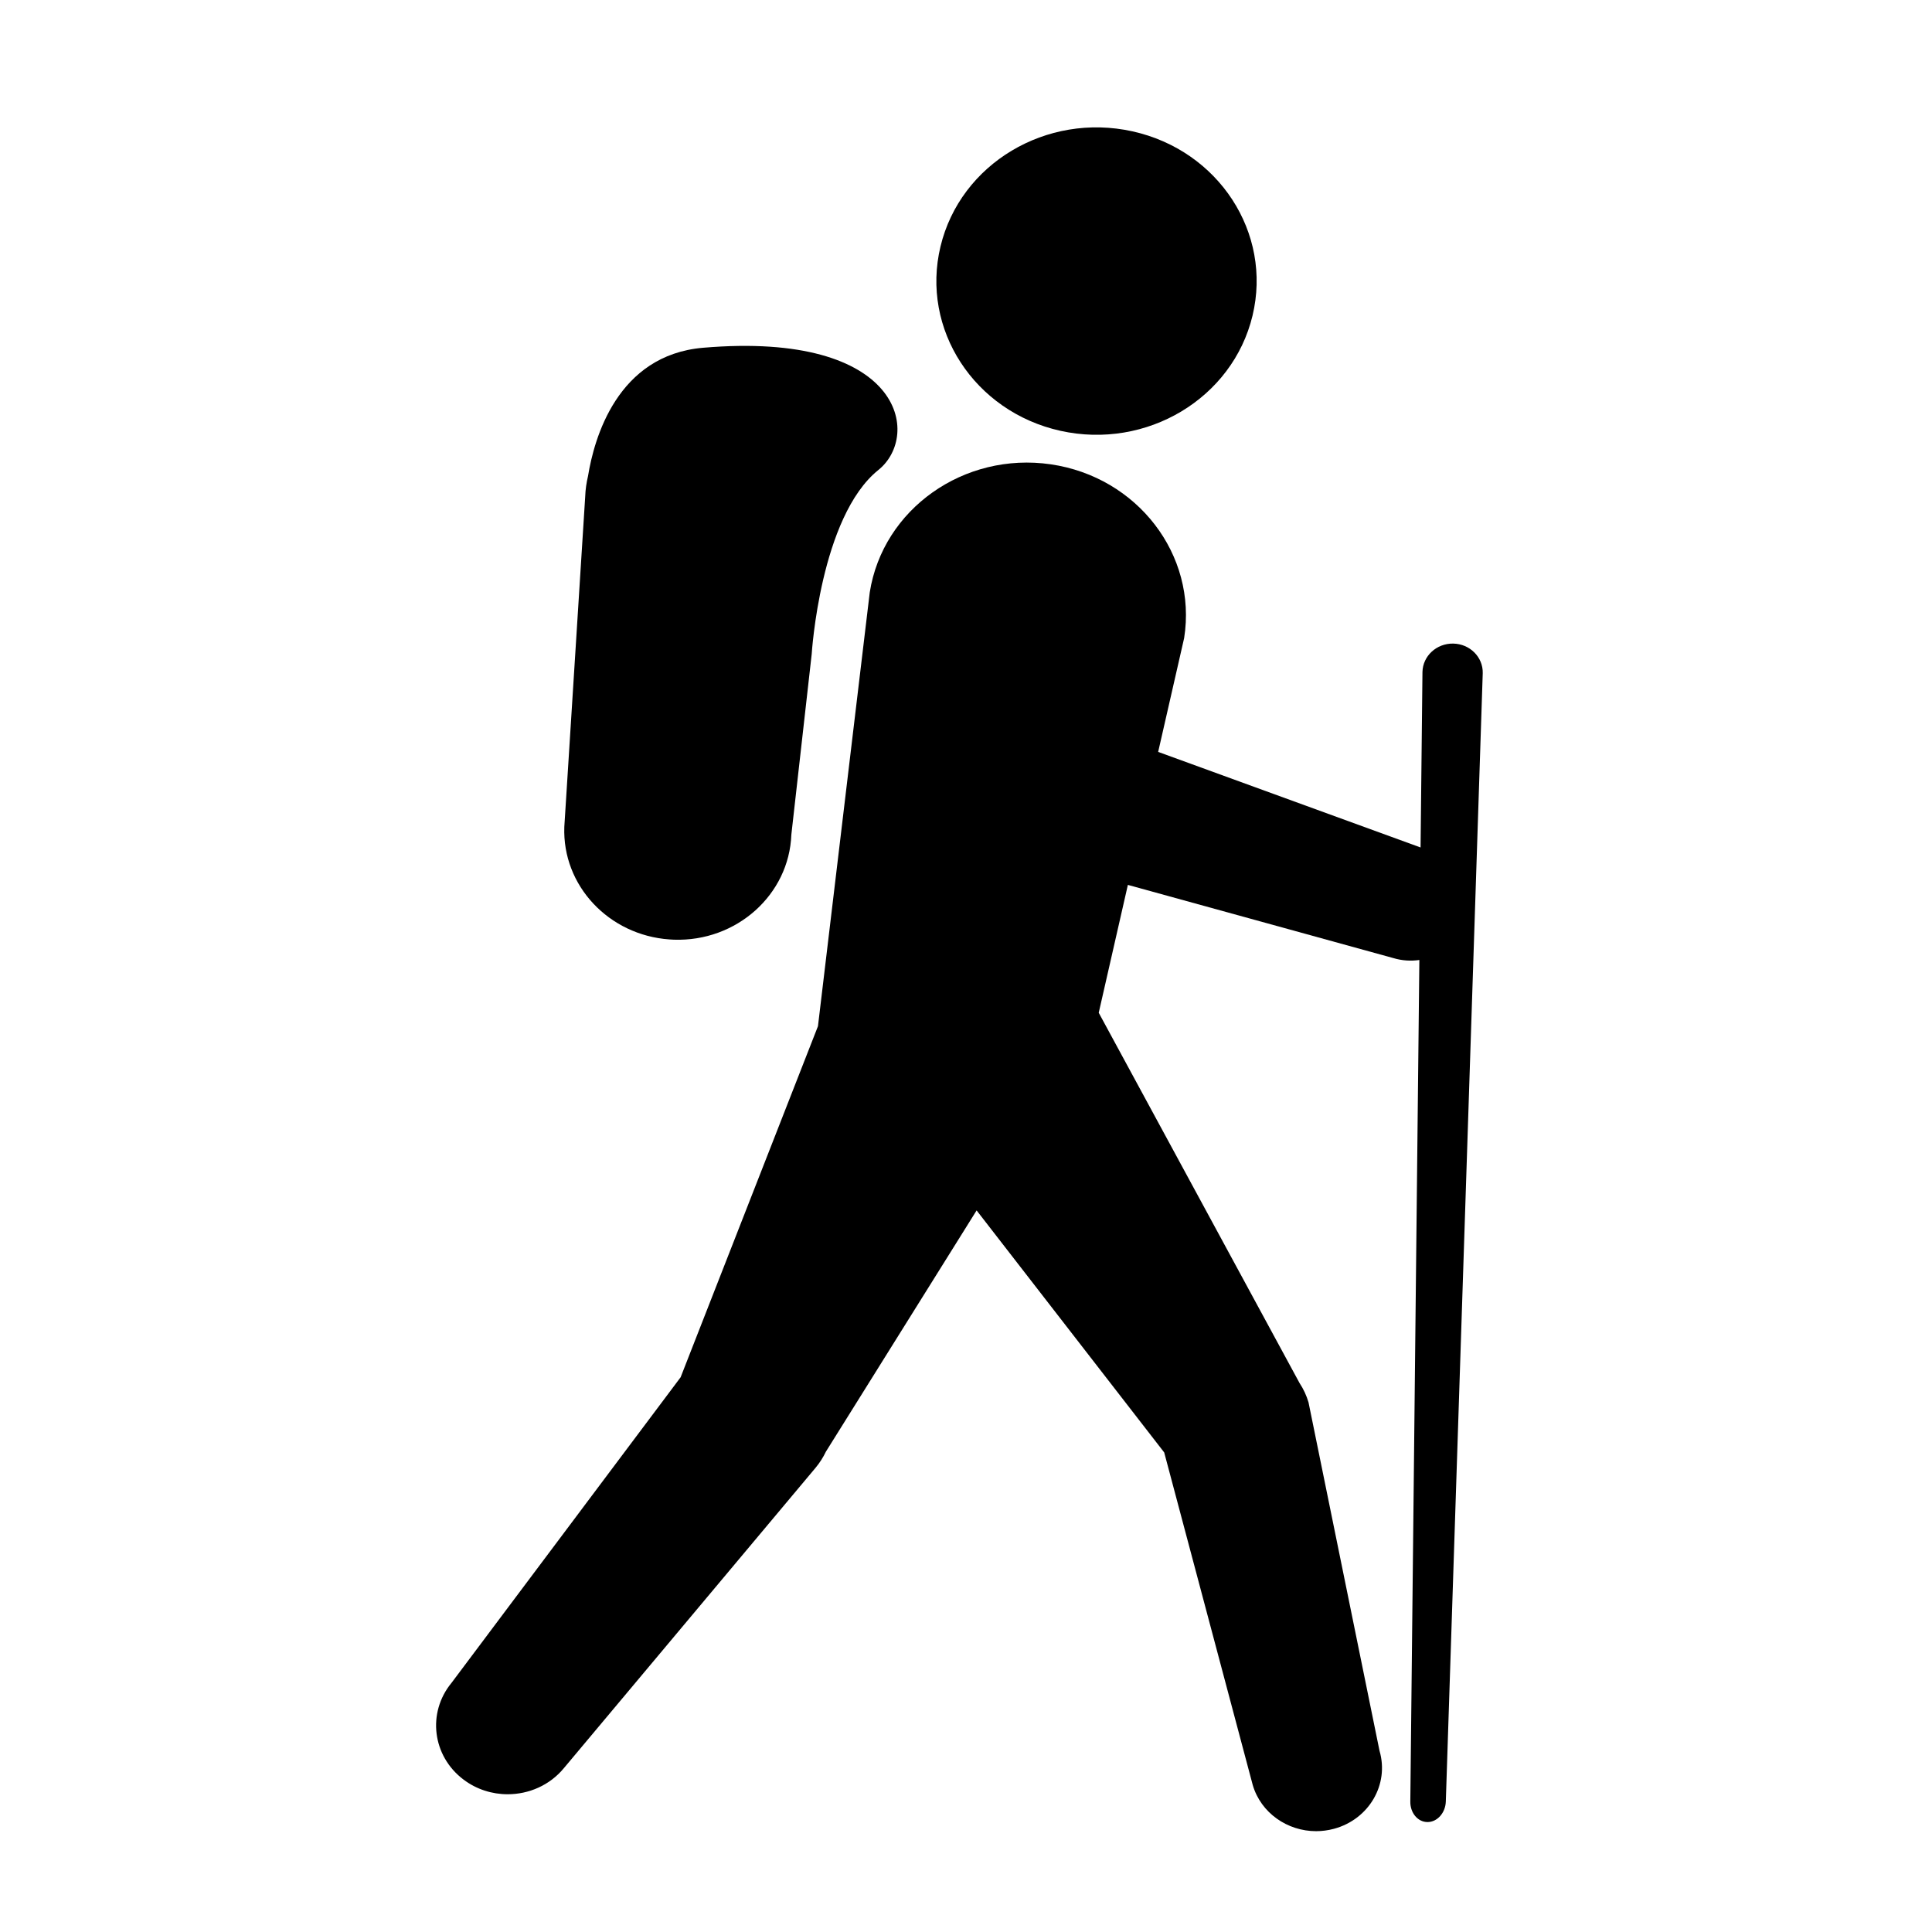 <svg xmlns="http://www.w3.org/2000/svg" viewBox="0 0 144 144"><path d="M49.898 70.02c.108.01.218.015.324.019 4.67.161 8.594-3.344 8.761-7.833L60.5 48.747s.63-10.233 4.972-13.72c3.198-2.567 1.847-10.379-13.066-9.107-6.405.545-8.125 6.764-8.577 9.557-.116.494-.194 1.005-.211 1.53l-1.557 24.619c-.163 4.382 3.316 8.078 7.837 8.394z"/><path d="M108.315 47.969c-1.243-.022-2.268.925-2.293 2.117l-.141 13.079-19.558-7.123 1.936-8.483c.98-6.213-3.486-12.011-9.941-12.952-6.471-.941-12.512 3.331-13.492 9.544l-3.86 32.337-10.236 26.164-17.084 22.788c-1.822 2.224-1.422 5.444.895 7.194.976.74 2.141 1.099 3.296 1.099 1.581 0 3.142-.669 4.198-1.954l18.771-22.401c.298-.363.55-.758.752-1.181l11.233-17.979 13.982 18.039 6.6 24.793c.611 2.077 2.579 3.435 4.722 3.435.441 0 .889-.059 1.335-.178 2.61-.707 4.126-3.311 3.391-5.815l-5.292-25.97c-.15-.508-.373-.992-.668-1.437l-14.968-27.6 2.172-9.53 19.779 5.453c.656.197 1.316.235 1.947.144l-.674 62.697c-.025.855.545 1.552 1.274 1.557.731.005 1.347-.685 1.372-1.537l2.752-84.1c.027-1.191-.957-2.176-2.2-2.2zM79.041 32.111c6.421 1.424 12.833-2.416 14.315-8.584 1.483-6.167-2.524-12.313-8.945-13.737-6.419-1.424-12.831 2.413-14.311 8.579-1.486 6.167 2.521 12.318 8.941 13.742z"/></svg>